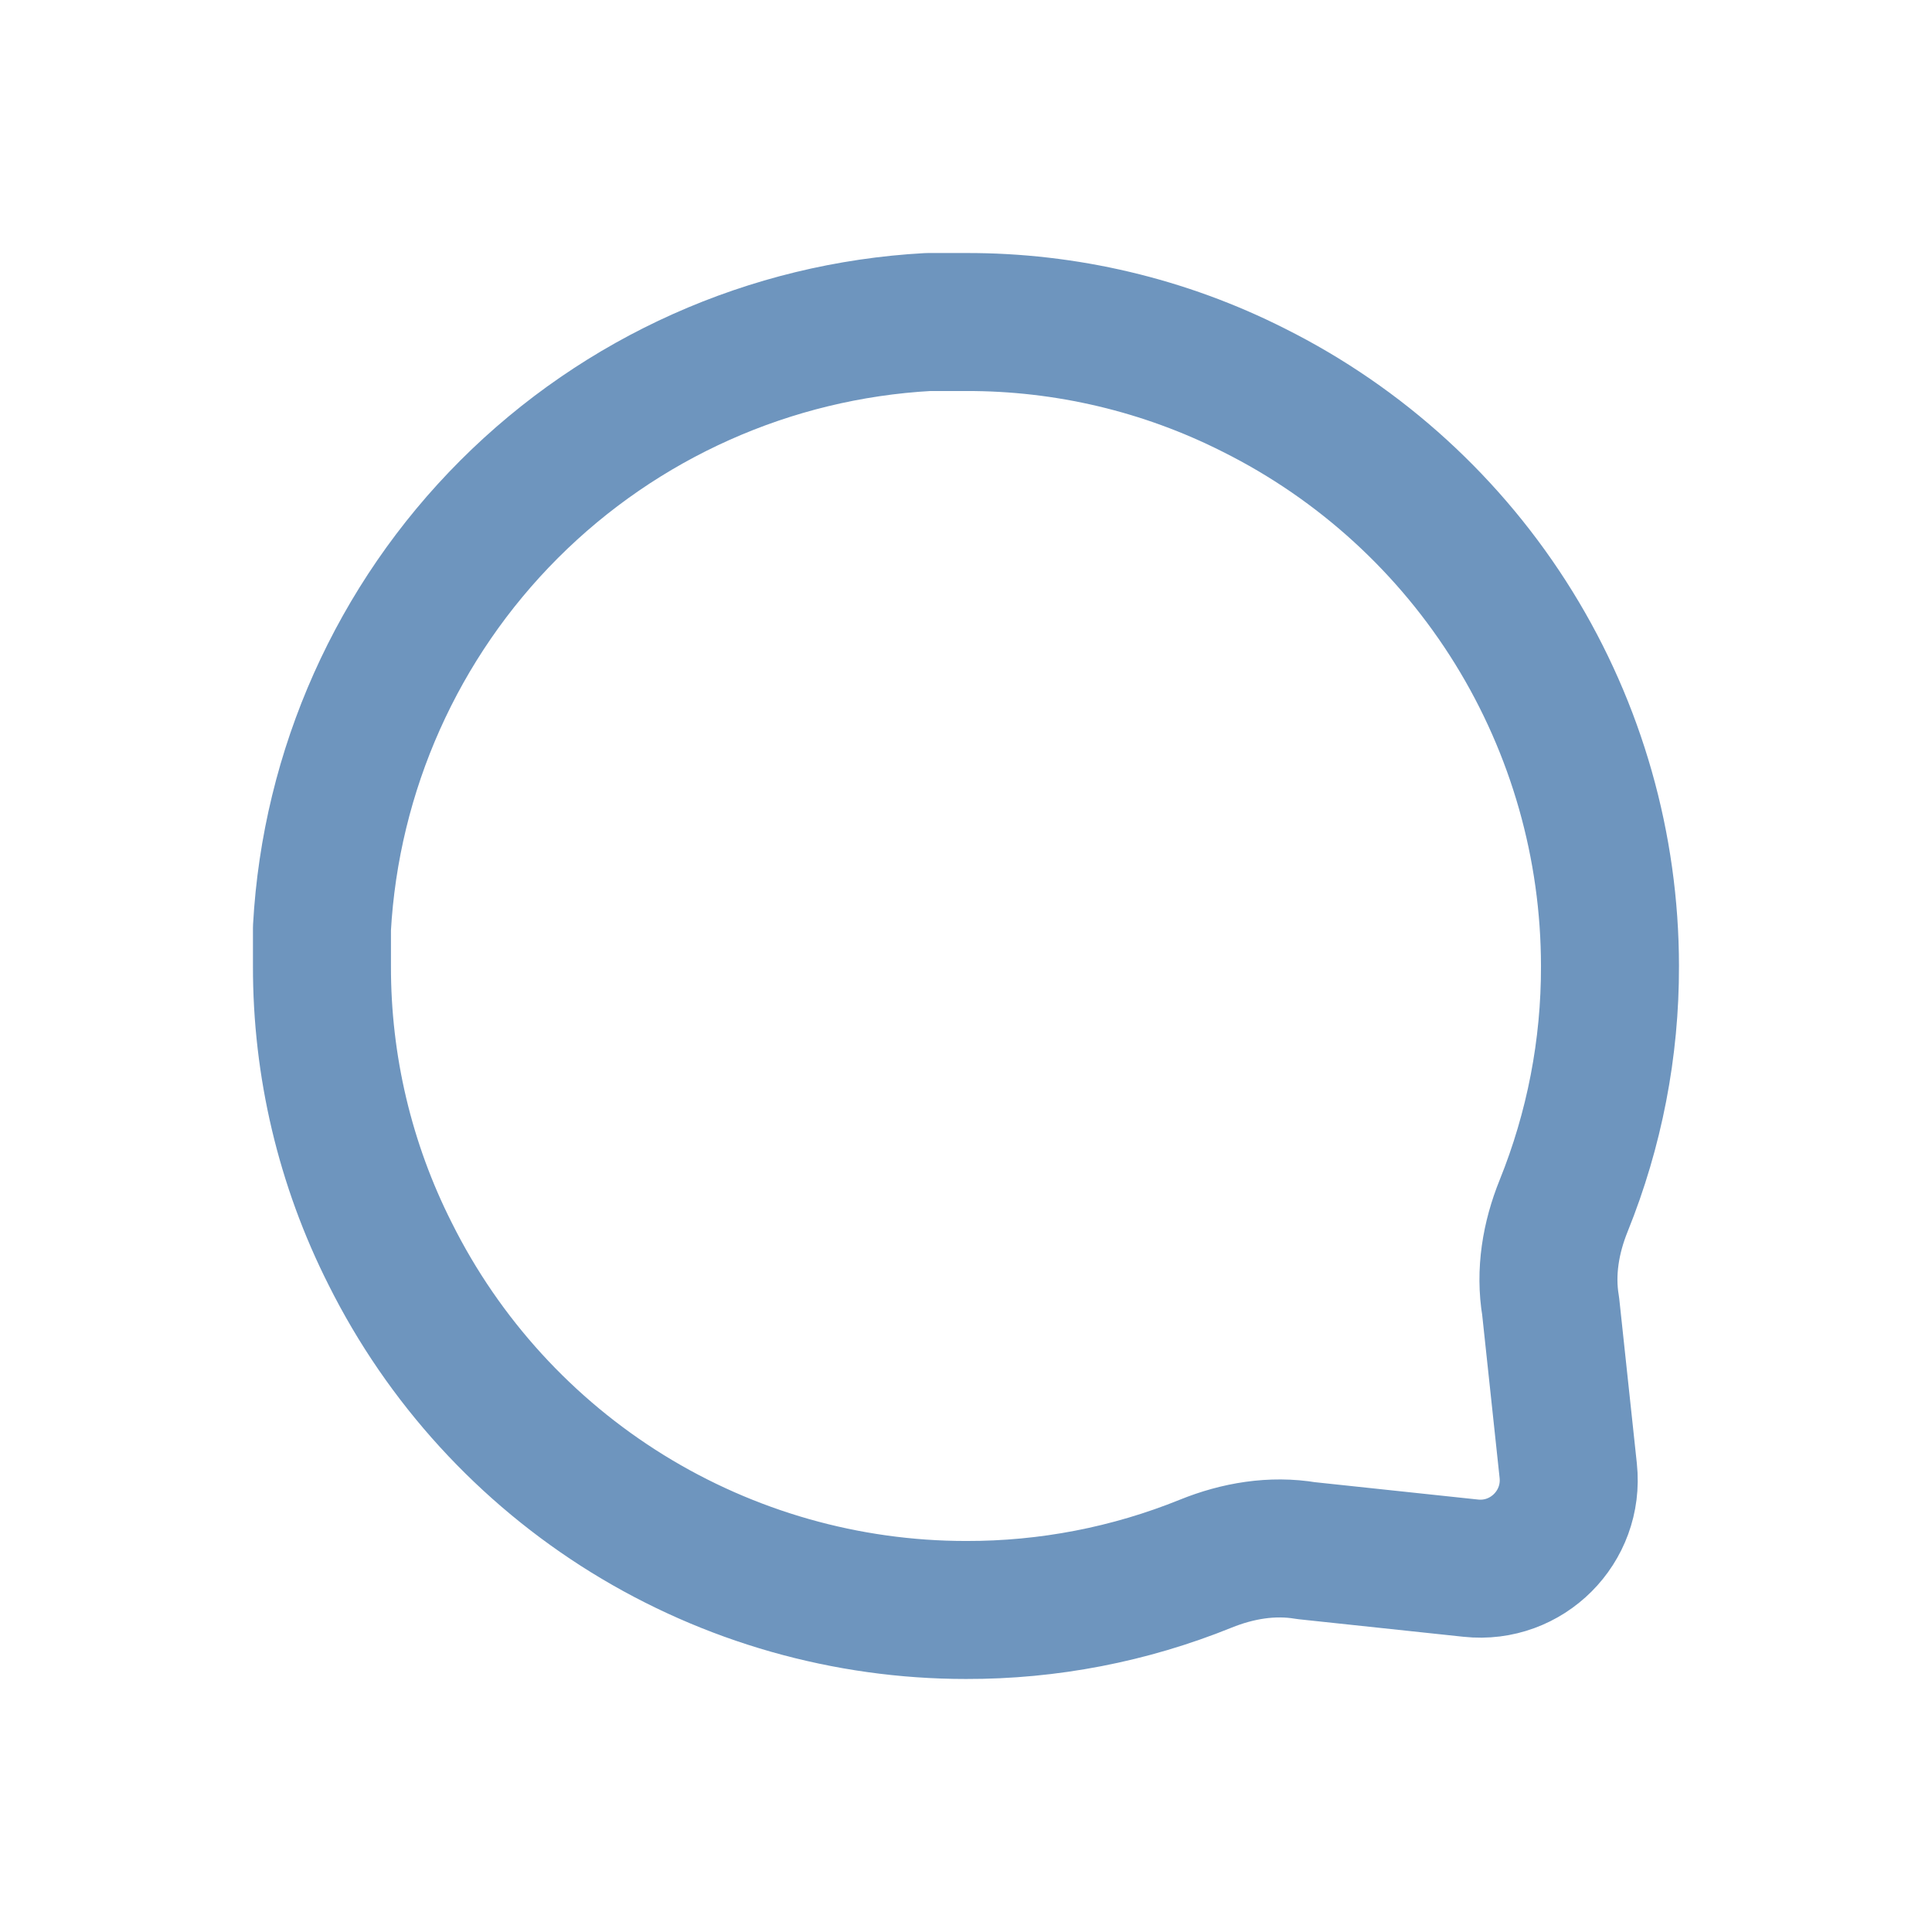 <svg width="28" height="28" viewBox="0 0 28 28" fill="none" xmlns="http://www.w3.org/2000/svg">
<path d="M4.666 14C4.663 15.449 5.001 16.879 5.655 18.172C6.429 19.723 7.62 21.026 9.094 21.938C10.568 22.849 12.267 23.333 14 23.333C15.193 23.336 16.372 23.108 17.474 22.662C17.936 22.475 18.437 22.39 18.929 22.473L21.316 22.727C22.129 22.814 22.814 22.128 22.728 21.315L22.473 18.929C22.39 18.438 22.475 17.936 22.662 17.474C23.107 16.372 23.336 15.193 23.333 14C23.332 12.267 22.849 10.568 21.938 9.095C21.026 7.621 19.722 6.43 18.172 5.655C16.879 5.001 15.449 4.663 14 4.667H13.451C11.162 4.793 9 5.759 7.379 7.38C5.759 9.001 4.793 11.162 4.666 13.451V14Z" stroke="#6E95BE" stroke-width="2" stroke-linecap="round" stroke-linejoin="round"/>
</svg>
